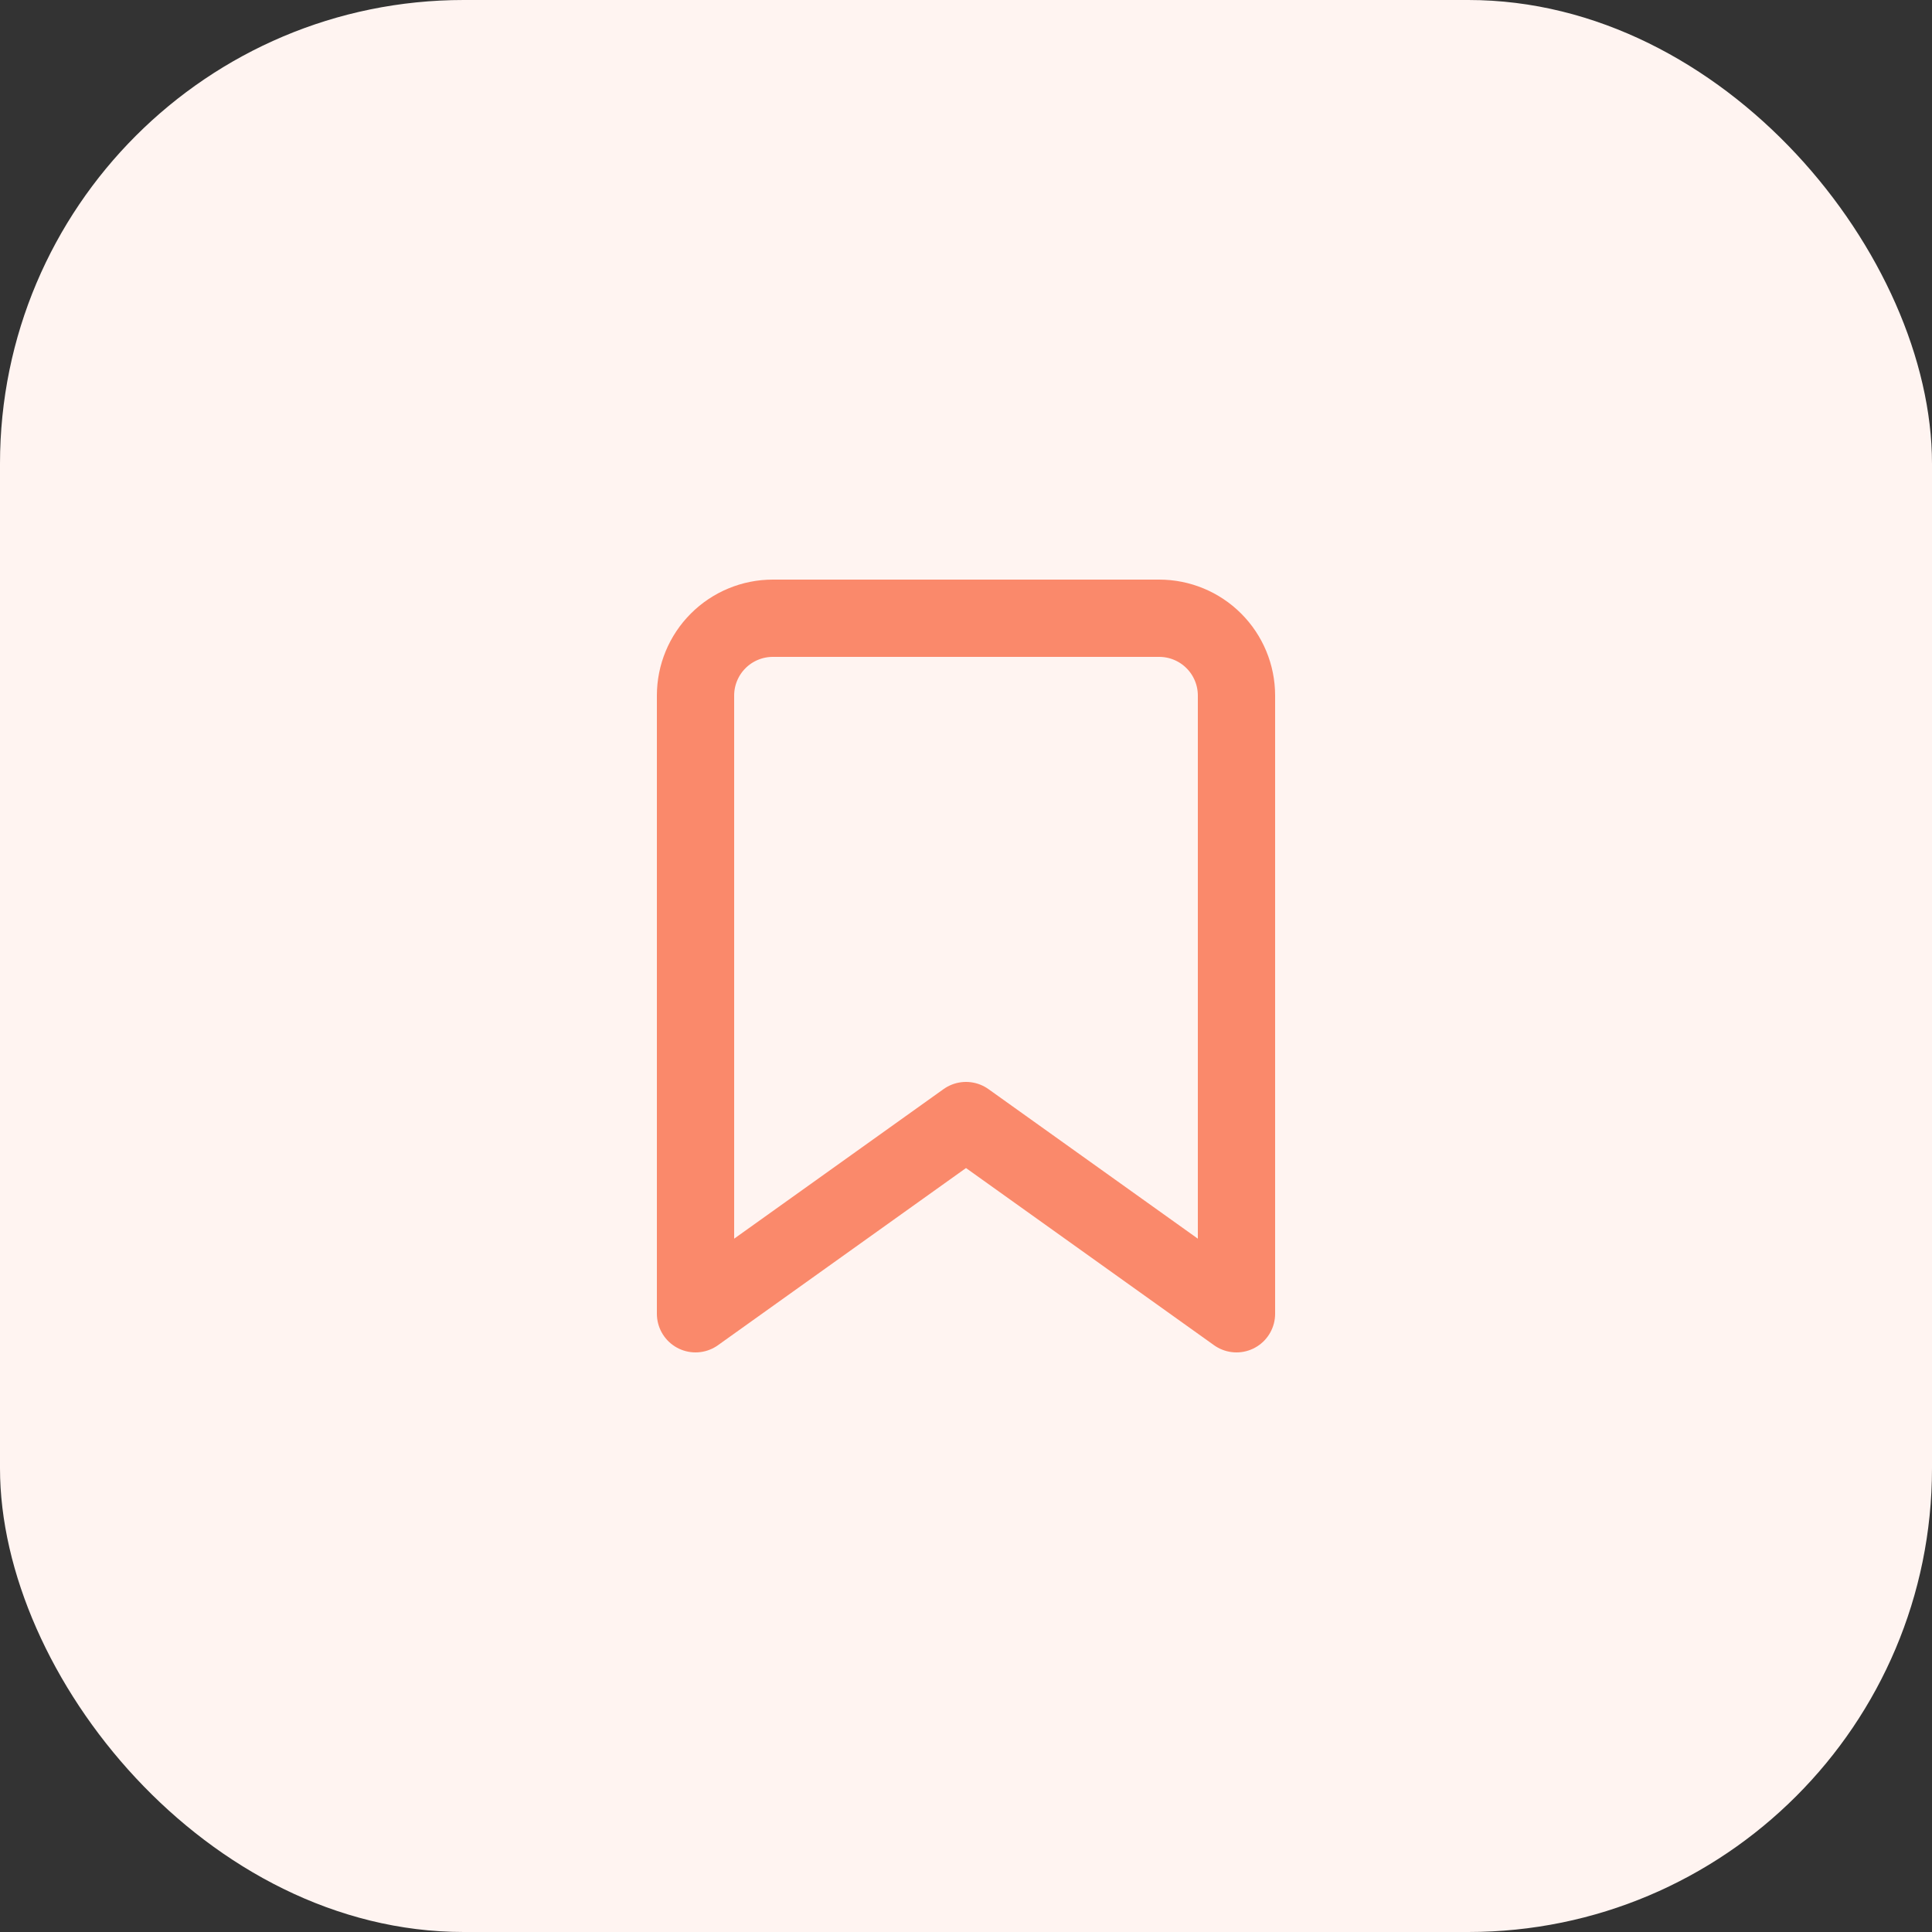 <svg width="50" height="50" viewBox="0 0 50 50" fill="none" xmlns="http://www.w3.org/2000/svg">
<rect x="0" y="0" width="50" height="50" fill="#333333" stroke="none"/>
<rect width="50" height="50" rx="12" fill="#FFF4F1"/>
<path d="M32 34L25 29L18 34V18C18 17.47 18.211 16.961 18.586 16.586C18.961 16.211 19.47 16 20 16H30C30.53 16 31.039 16.211 31.414 16.586C31.789 16.961 32 17.47 32 18V34Z" stroke="#FA896B" stroke-width="2" stroke-linecap="round" stroke-linejoin="round"/>
</svg>
